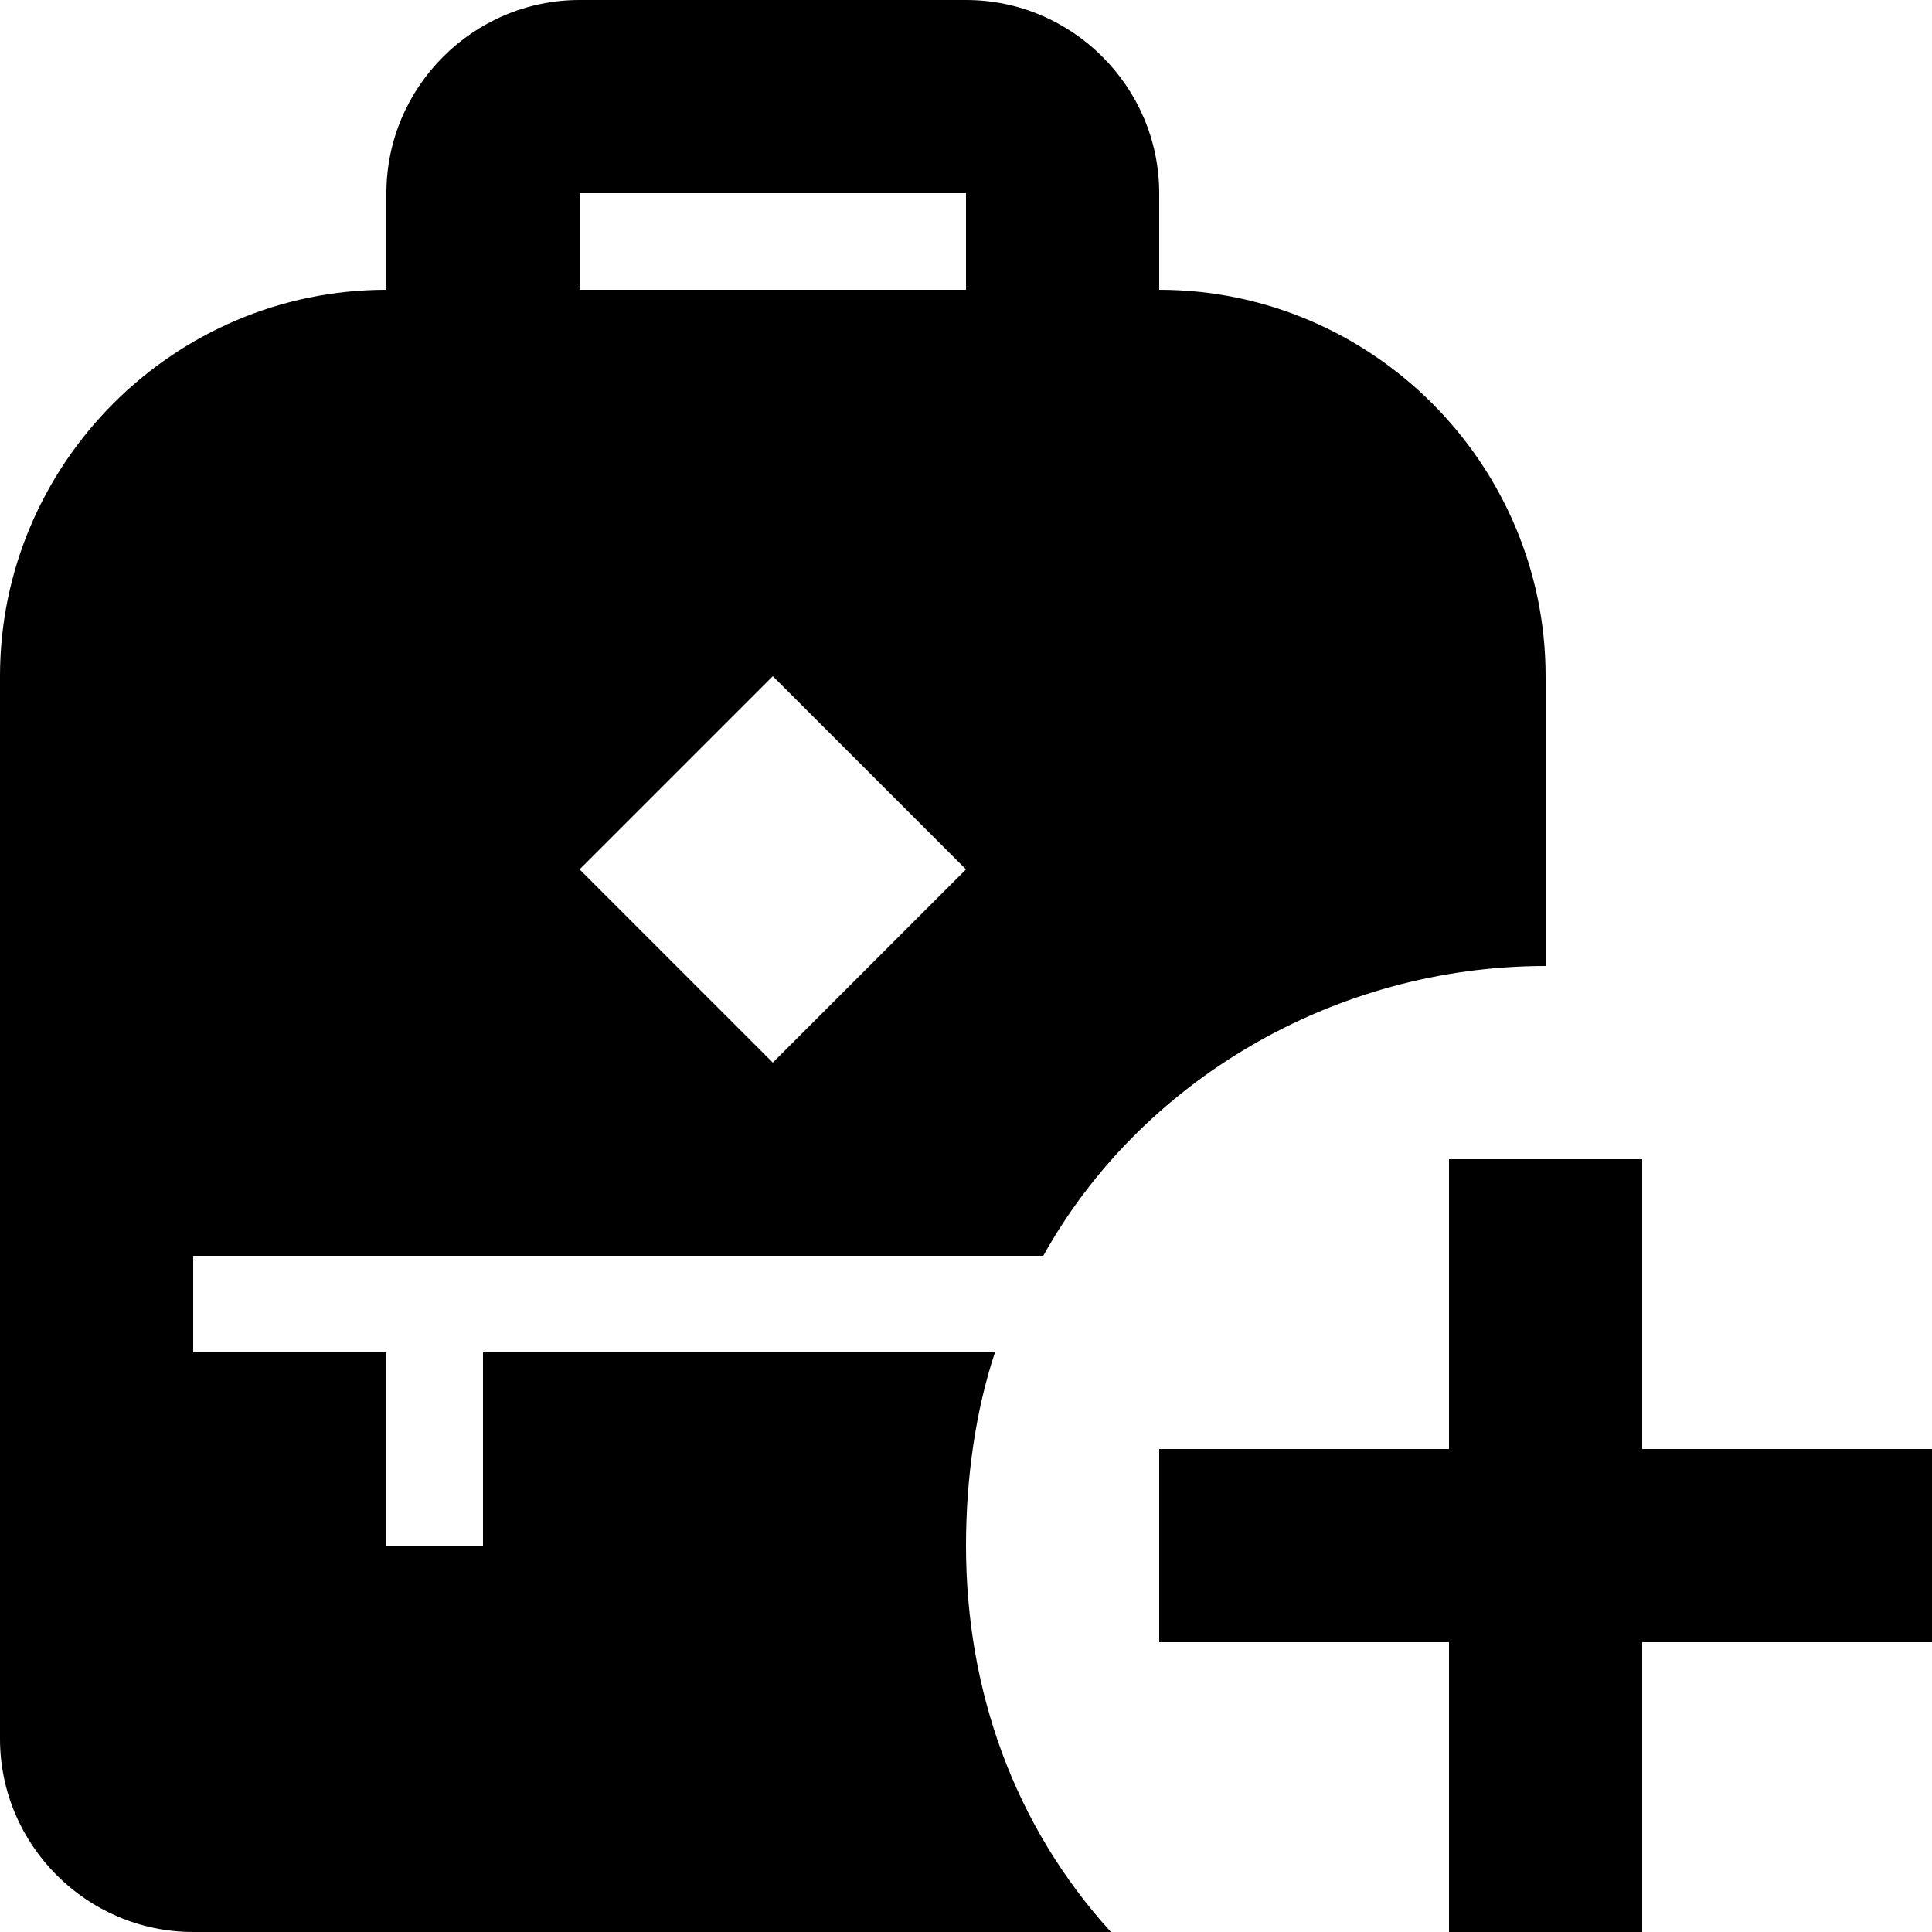 <svg width="20" height="20" viewBox="0 0 20 20" fill="none" xmlns="http://www.w3.org/2000/svg">
<path d="M20 17H17V20H15V17H12V15H15V12H17V15H20V17ZM6 0C4.9 0 4 0.9 4 2V3C1.8 3 0 4.8 0 7V18C0 19.1 0.9 20 2 20H11.5C10.5 18.9 10 17.5 10 16C10 15.3 10.1 14.6 10.3 14H5V16H4V14H2V13H10.8C11.8 11.2 13.8 10 16 10V7C16 4.8 14.2 3 12 3V2C12 0.9 11.1 0 10 0H6ZM6 2H10V3H6V2ZM8 7L10 9L8 11L6 9L8 7Z" fill="black"/>
</svg>
